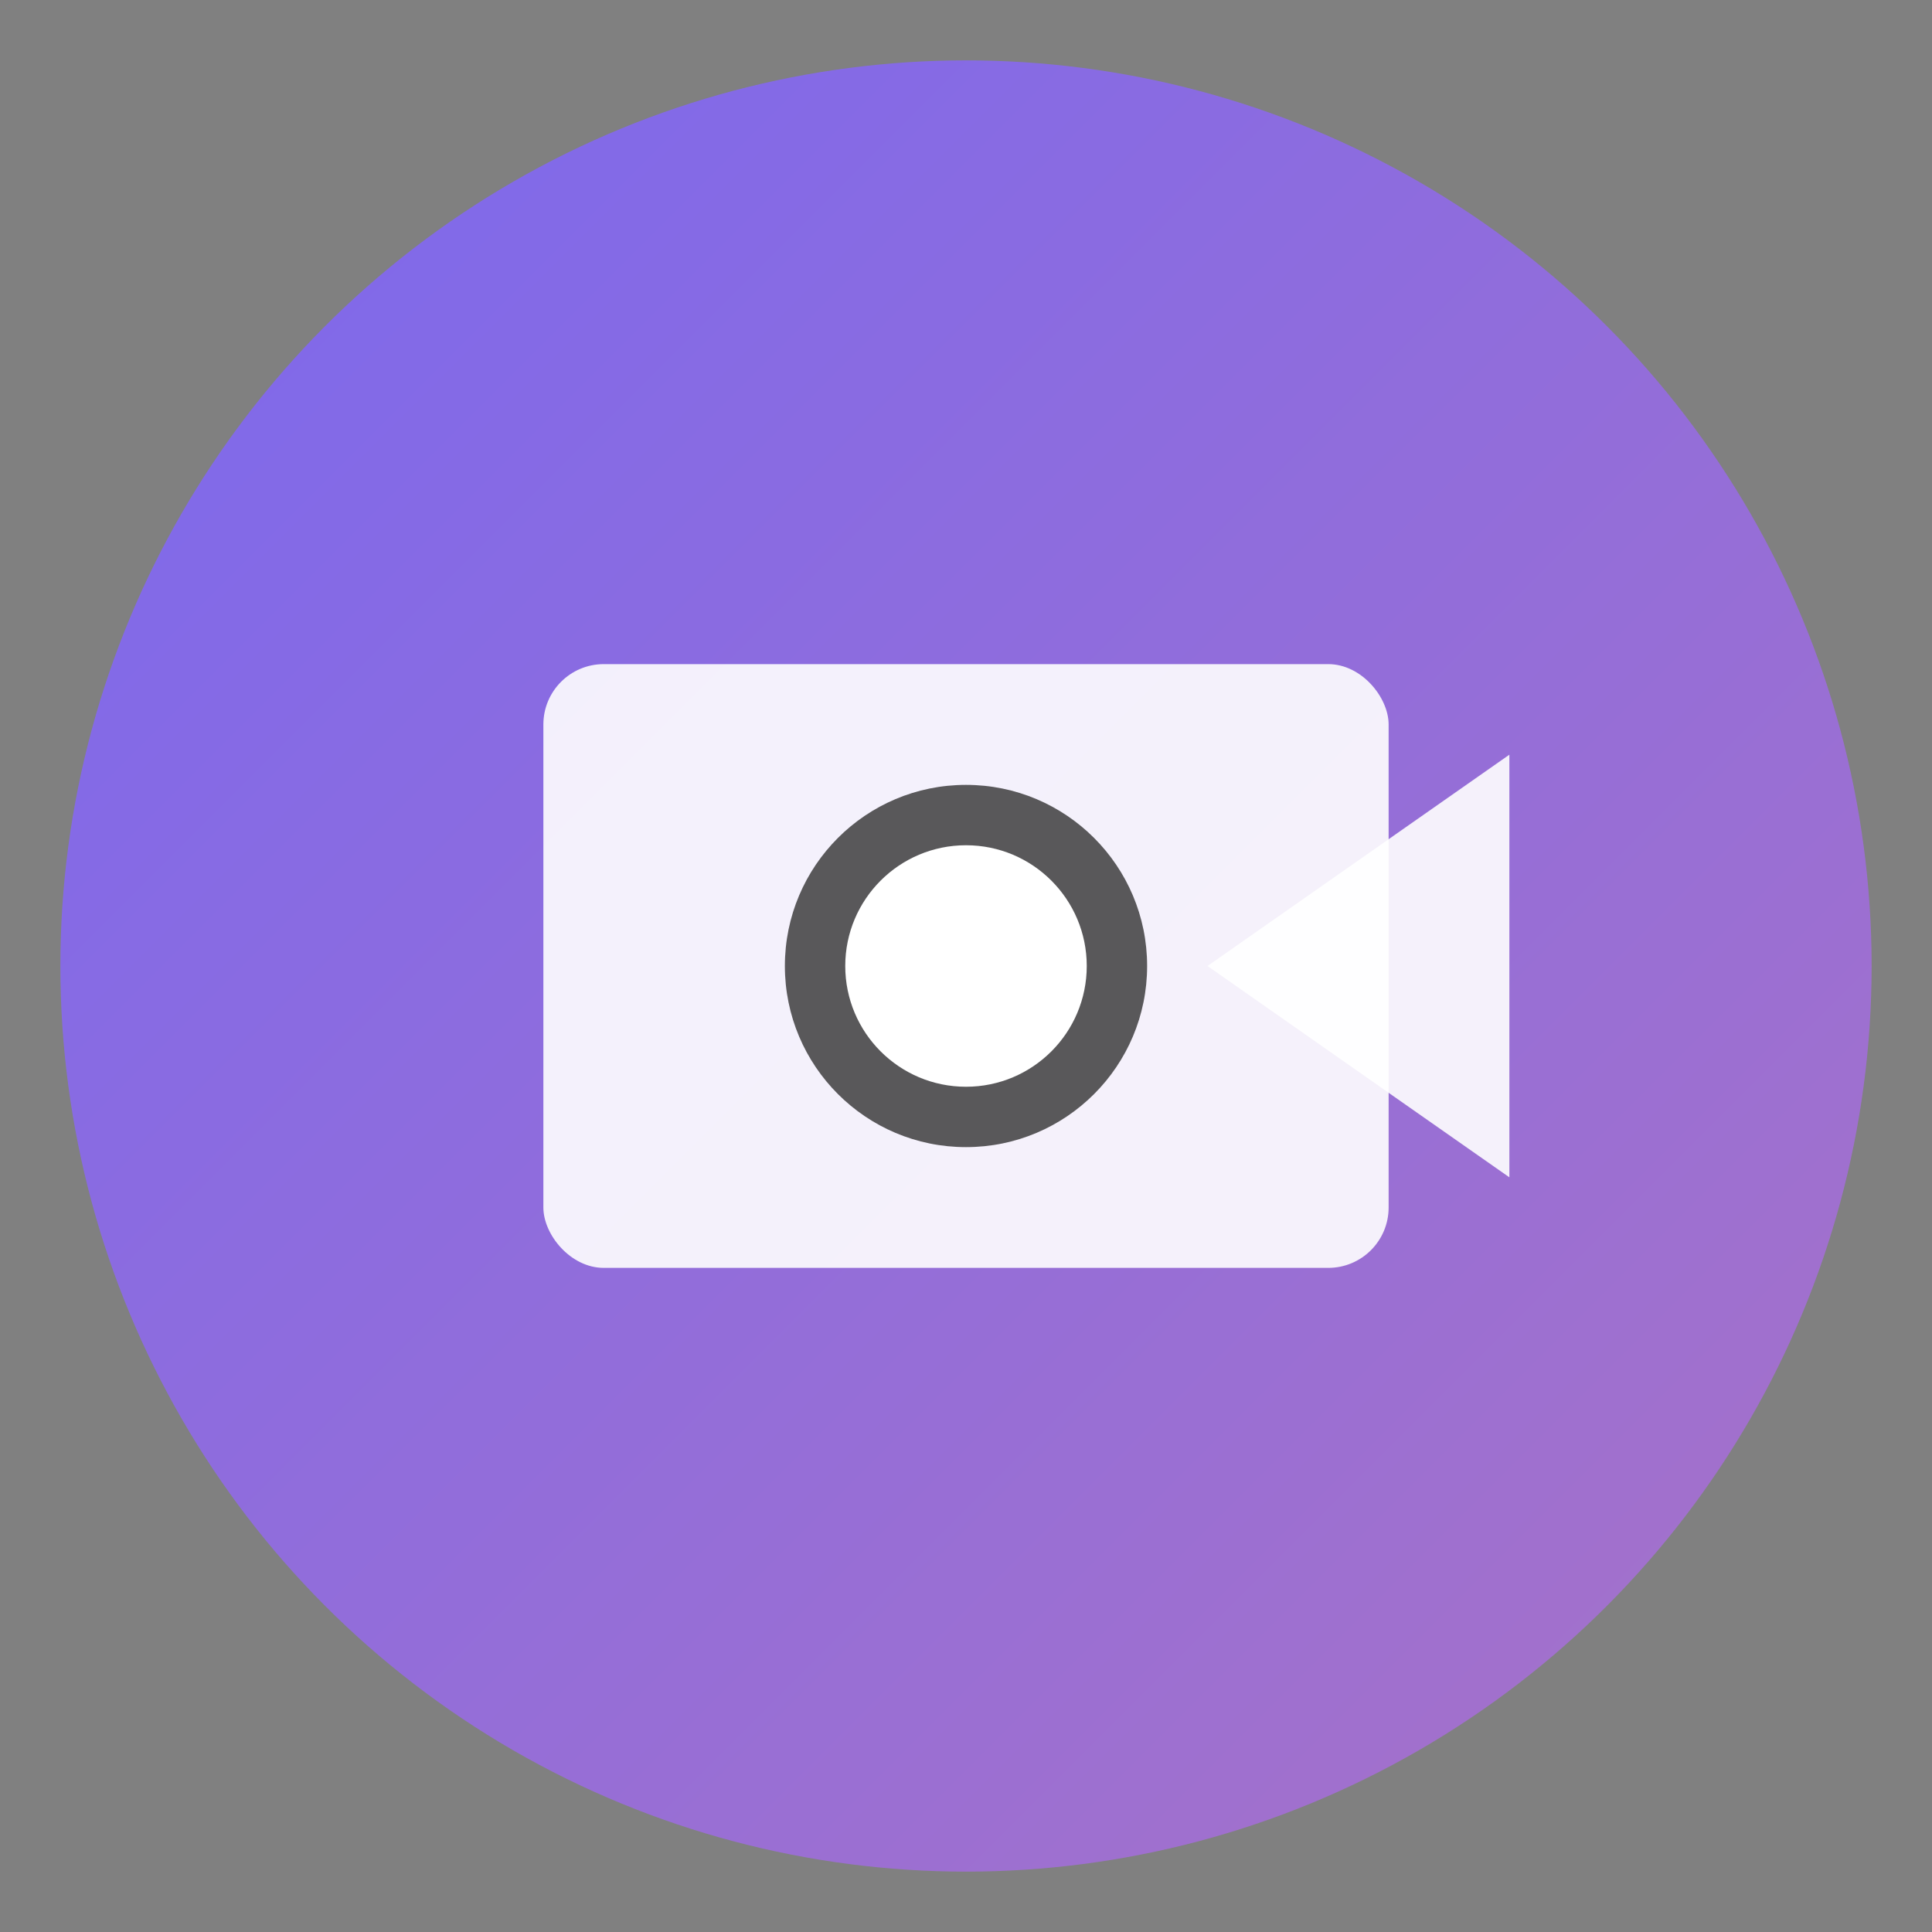 <svg xmlns="http://www.w3.org/2000/svg" viewBox="0 0 64 64" width="64" height="64">
  <rect x="0" y="0" width="64" height="64" fill="#808080" stroke="none"/>
  <defs>
    <linearGradient id="grad" x1="0%" y1="0%" x2="100%" y2="100%">
      <stop offset="0%" style="stop-color:#7b68ee;stop-opacity:1" />
      <stop offset="100%" style="stop-color:#a872c7;stop-opacity:1" />
    </linearGradient>
  </defs>
  <circle cx="32" cy="32" r="30" fill="url(#grad)" />
  <rect x="18" y="22" width="28" height="20" rx="2" fill="white" opacity="0.9" />
  <path d="M40 32 L50 25 L50 39 L40 32" fill="white" opacity="0.9" />
  <circle cx="32" cy="32" r="6" fill="#333" opacity="0.8" />
  <circle cx="32" cy="32" r="4" fill="white" />
</svg> 